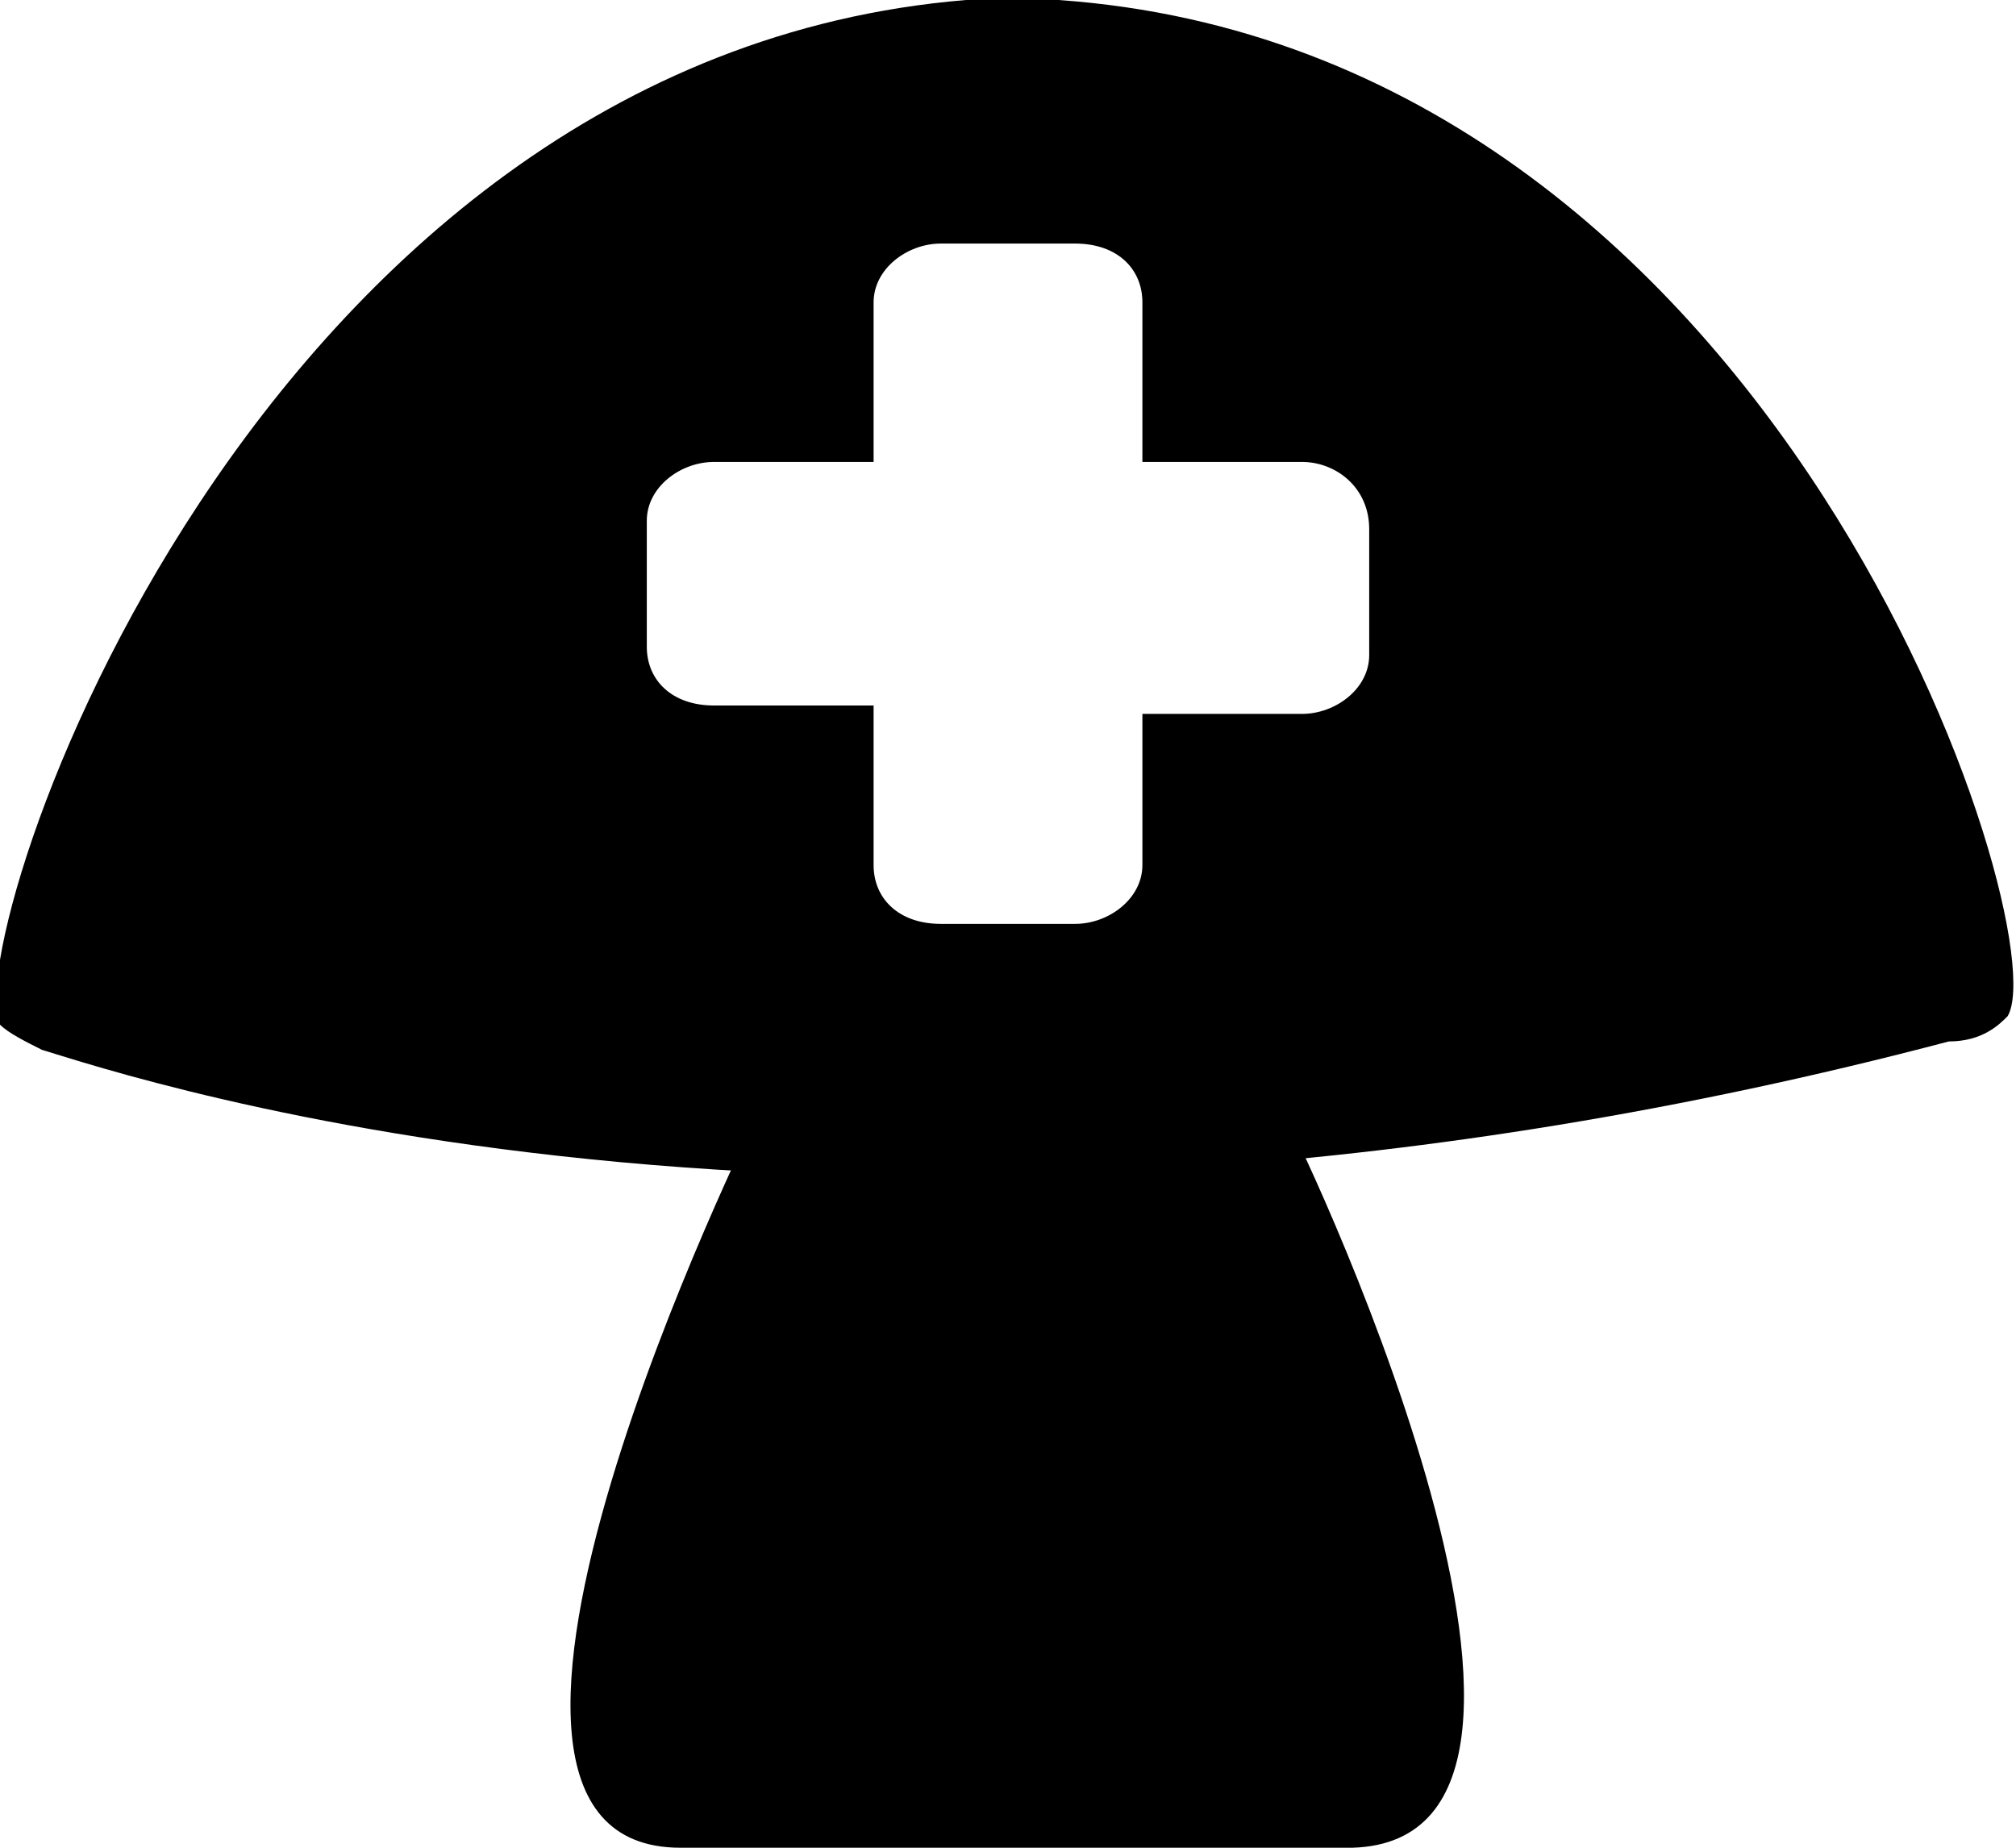 <svg xmlns="http://www.w3.org/2000/svg" viewBox="0 0 24 22"><path d="M16.1 22h-4-4c-3.4 0 .9-8.7.9-8.7h6.3c0-.1 4.2 8.6.8 8.7z"/><path d="M23.9 12.1c-.1.1-.3.3-.7.3-12.9 3.4-21.7.4-22.7.1-.2-.1-.4-.2-.5-.3C-.5 11.2 3 .7 11.5 0h1.1c8.6.6 11.9 11.1 11.3 12.1zm-8.4-6.6h-1.9V3.6c0-.4-.3-.7-.8-.7h-1.6c-.4 0-.8.3-.8.7v1.9H8.5c-.4 0-.8.3-.8.7v1.5c0 .4.3.7.8.7h1.9v1.9c0 .4.3.7.8.7h1.6c.4 0 .8-.3.8-.7V8.5h1.9c.4 0 .8-.3.8-.7V6.3c0-.5-.4-.8-.8-.8z"/></svg>
